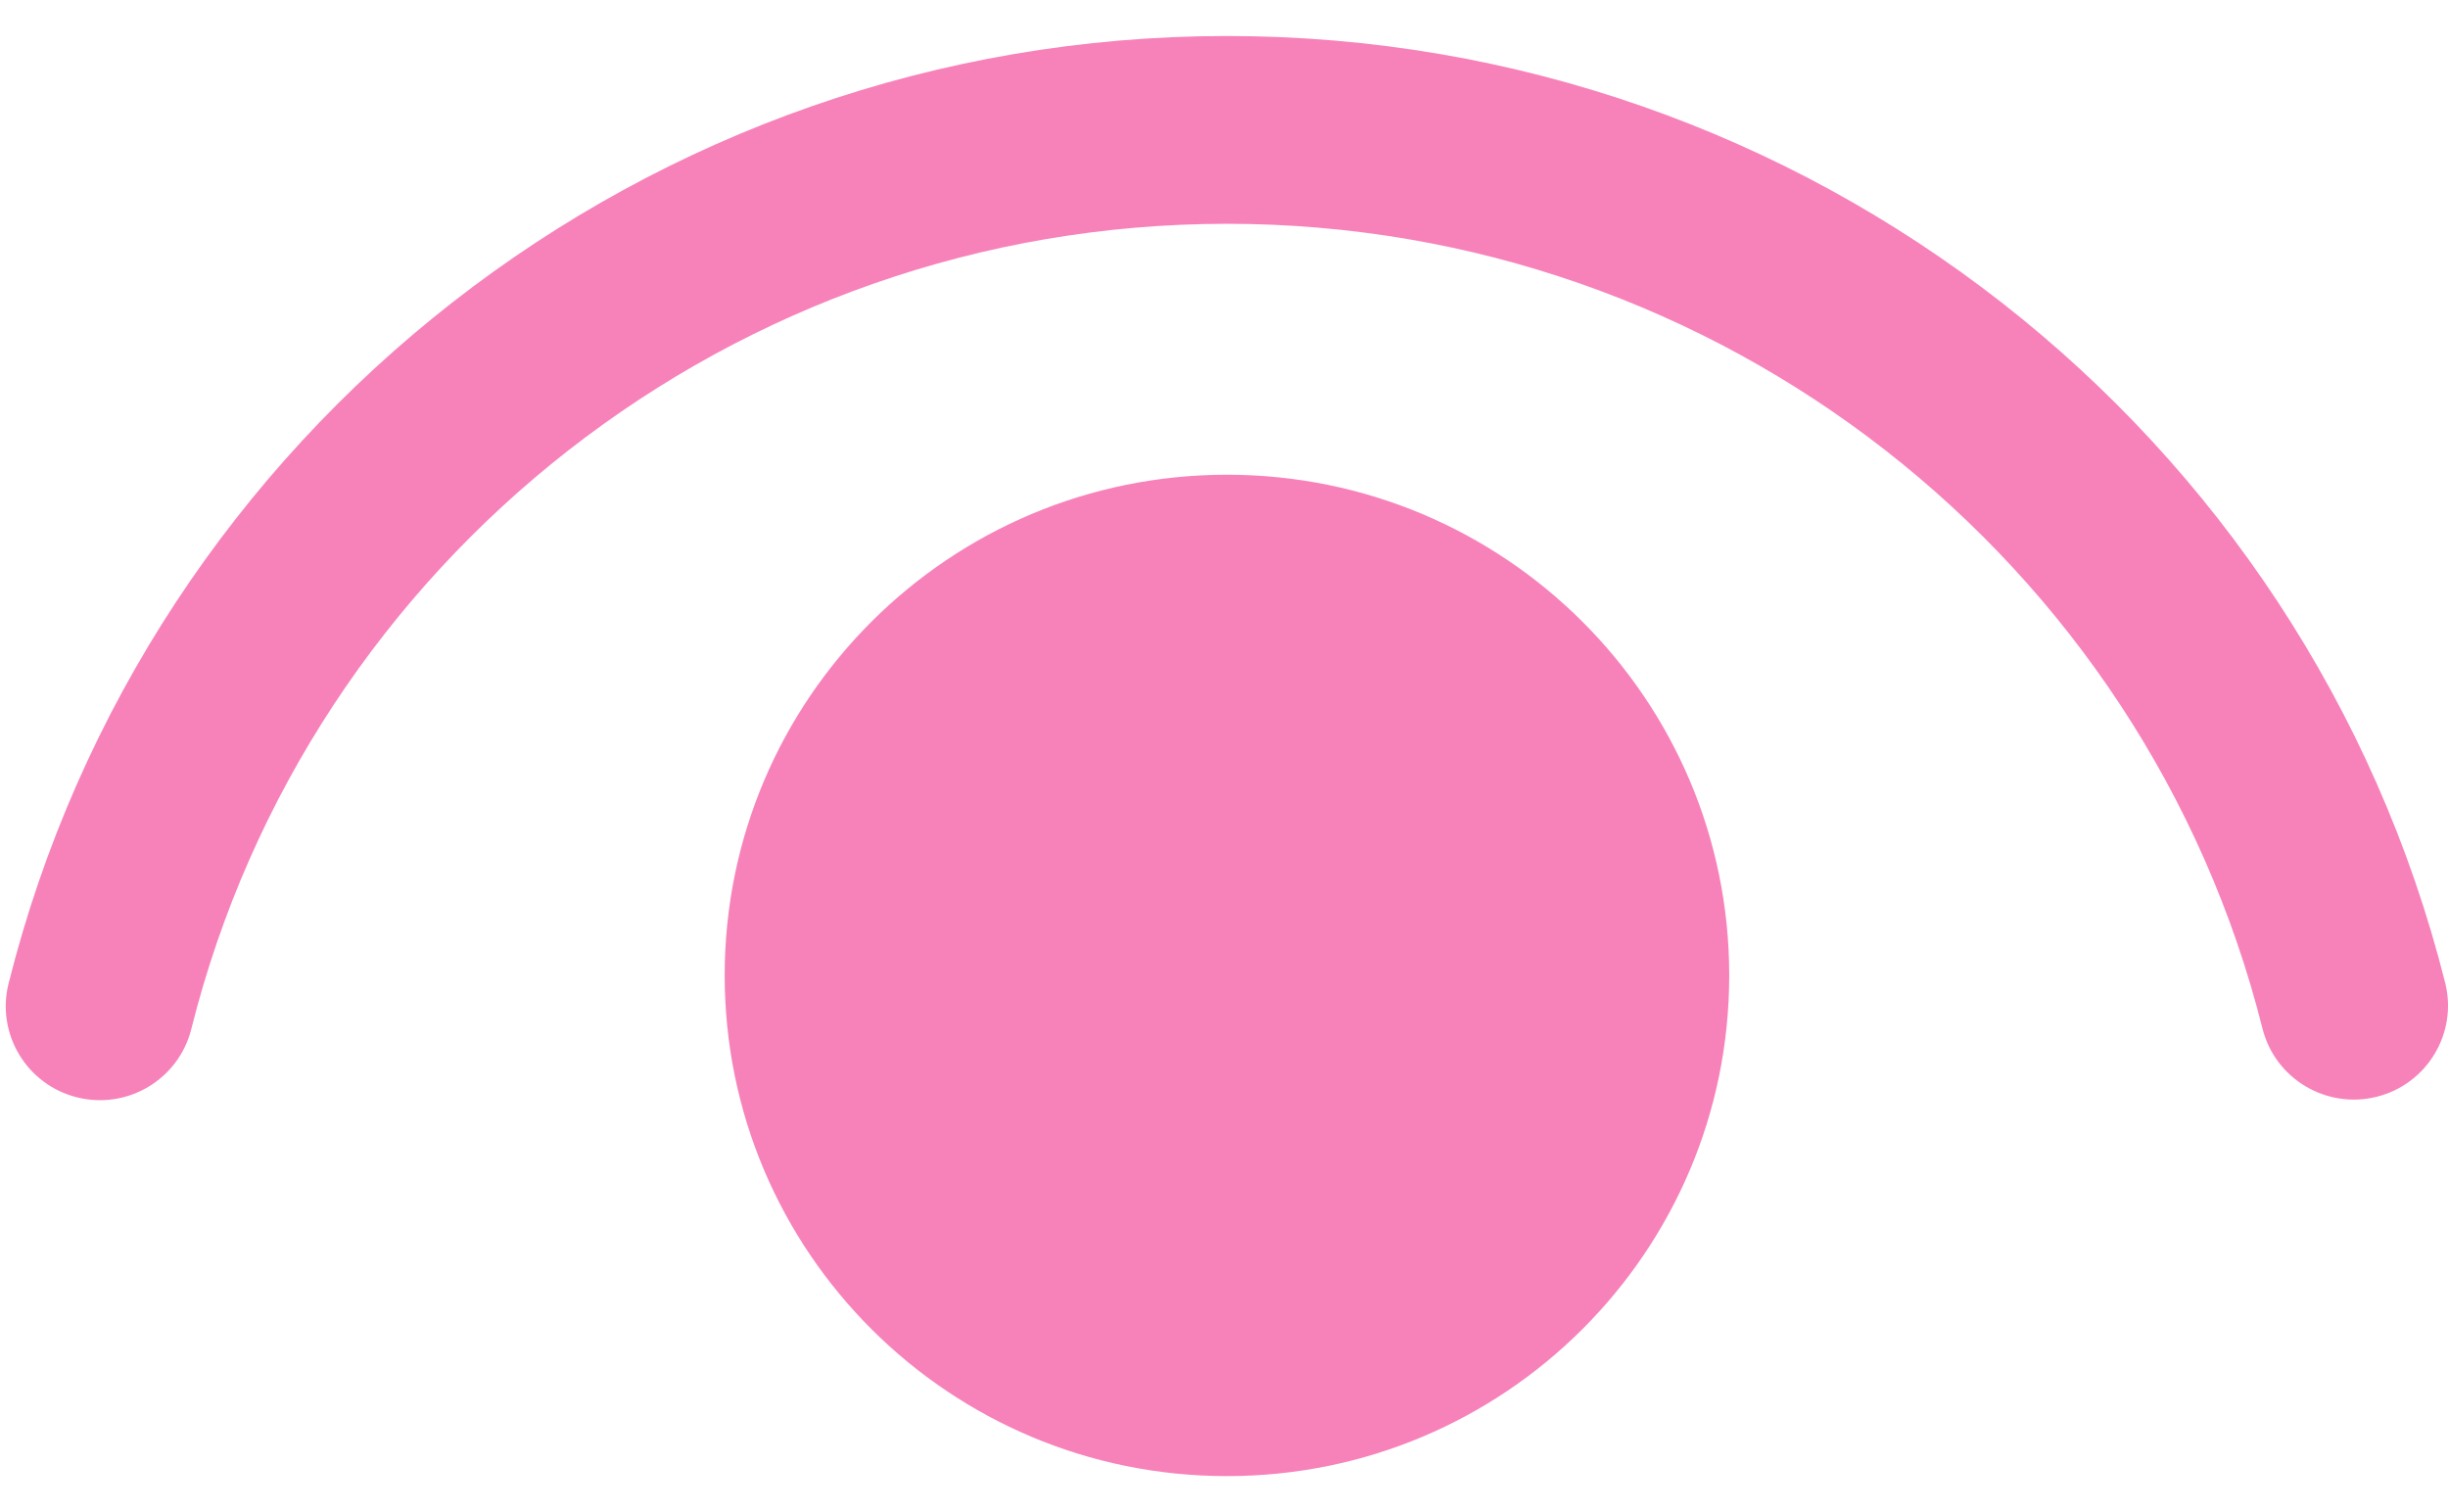 <svg width="34" height="21" viewBox="0 0 34 21" fill="none" xmlns="http://www.w3.org/2000/svg">
<path opacity="0.65" d="M17.041 6.593C20.894 6.593 24.017 9.706 24.017 13.546C24.017 17.387 20.894 20.5 17.041 20.5C13.188 20.5 10.065 17.387 10.065 13.546C10.065 9.706 13.188 6.593 17.041 6.593ZM17.041 0.5C25.087 0.5 32.033 5.976 33.961 13.65C34.136 14.349 33.71 15.057 33.009 15.232C32.308 15.406 31.598 14.982 31.423 14.283C29.785 7.763 23.88 3.108 17.041 3.108C10.199 3.108 4.292 7.767 2.657 14.291C2.482 14.99 1.772 15.415 1.071 15.24C0.371 15.066 -0.056 14.358 0.119 13.659C2.043 5.981 8.991 0.5 17.041 0.5Z" fill="#F34096"/>
</svg>
